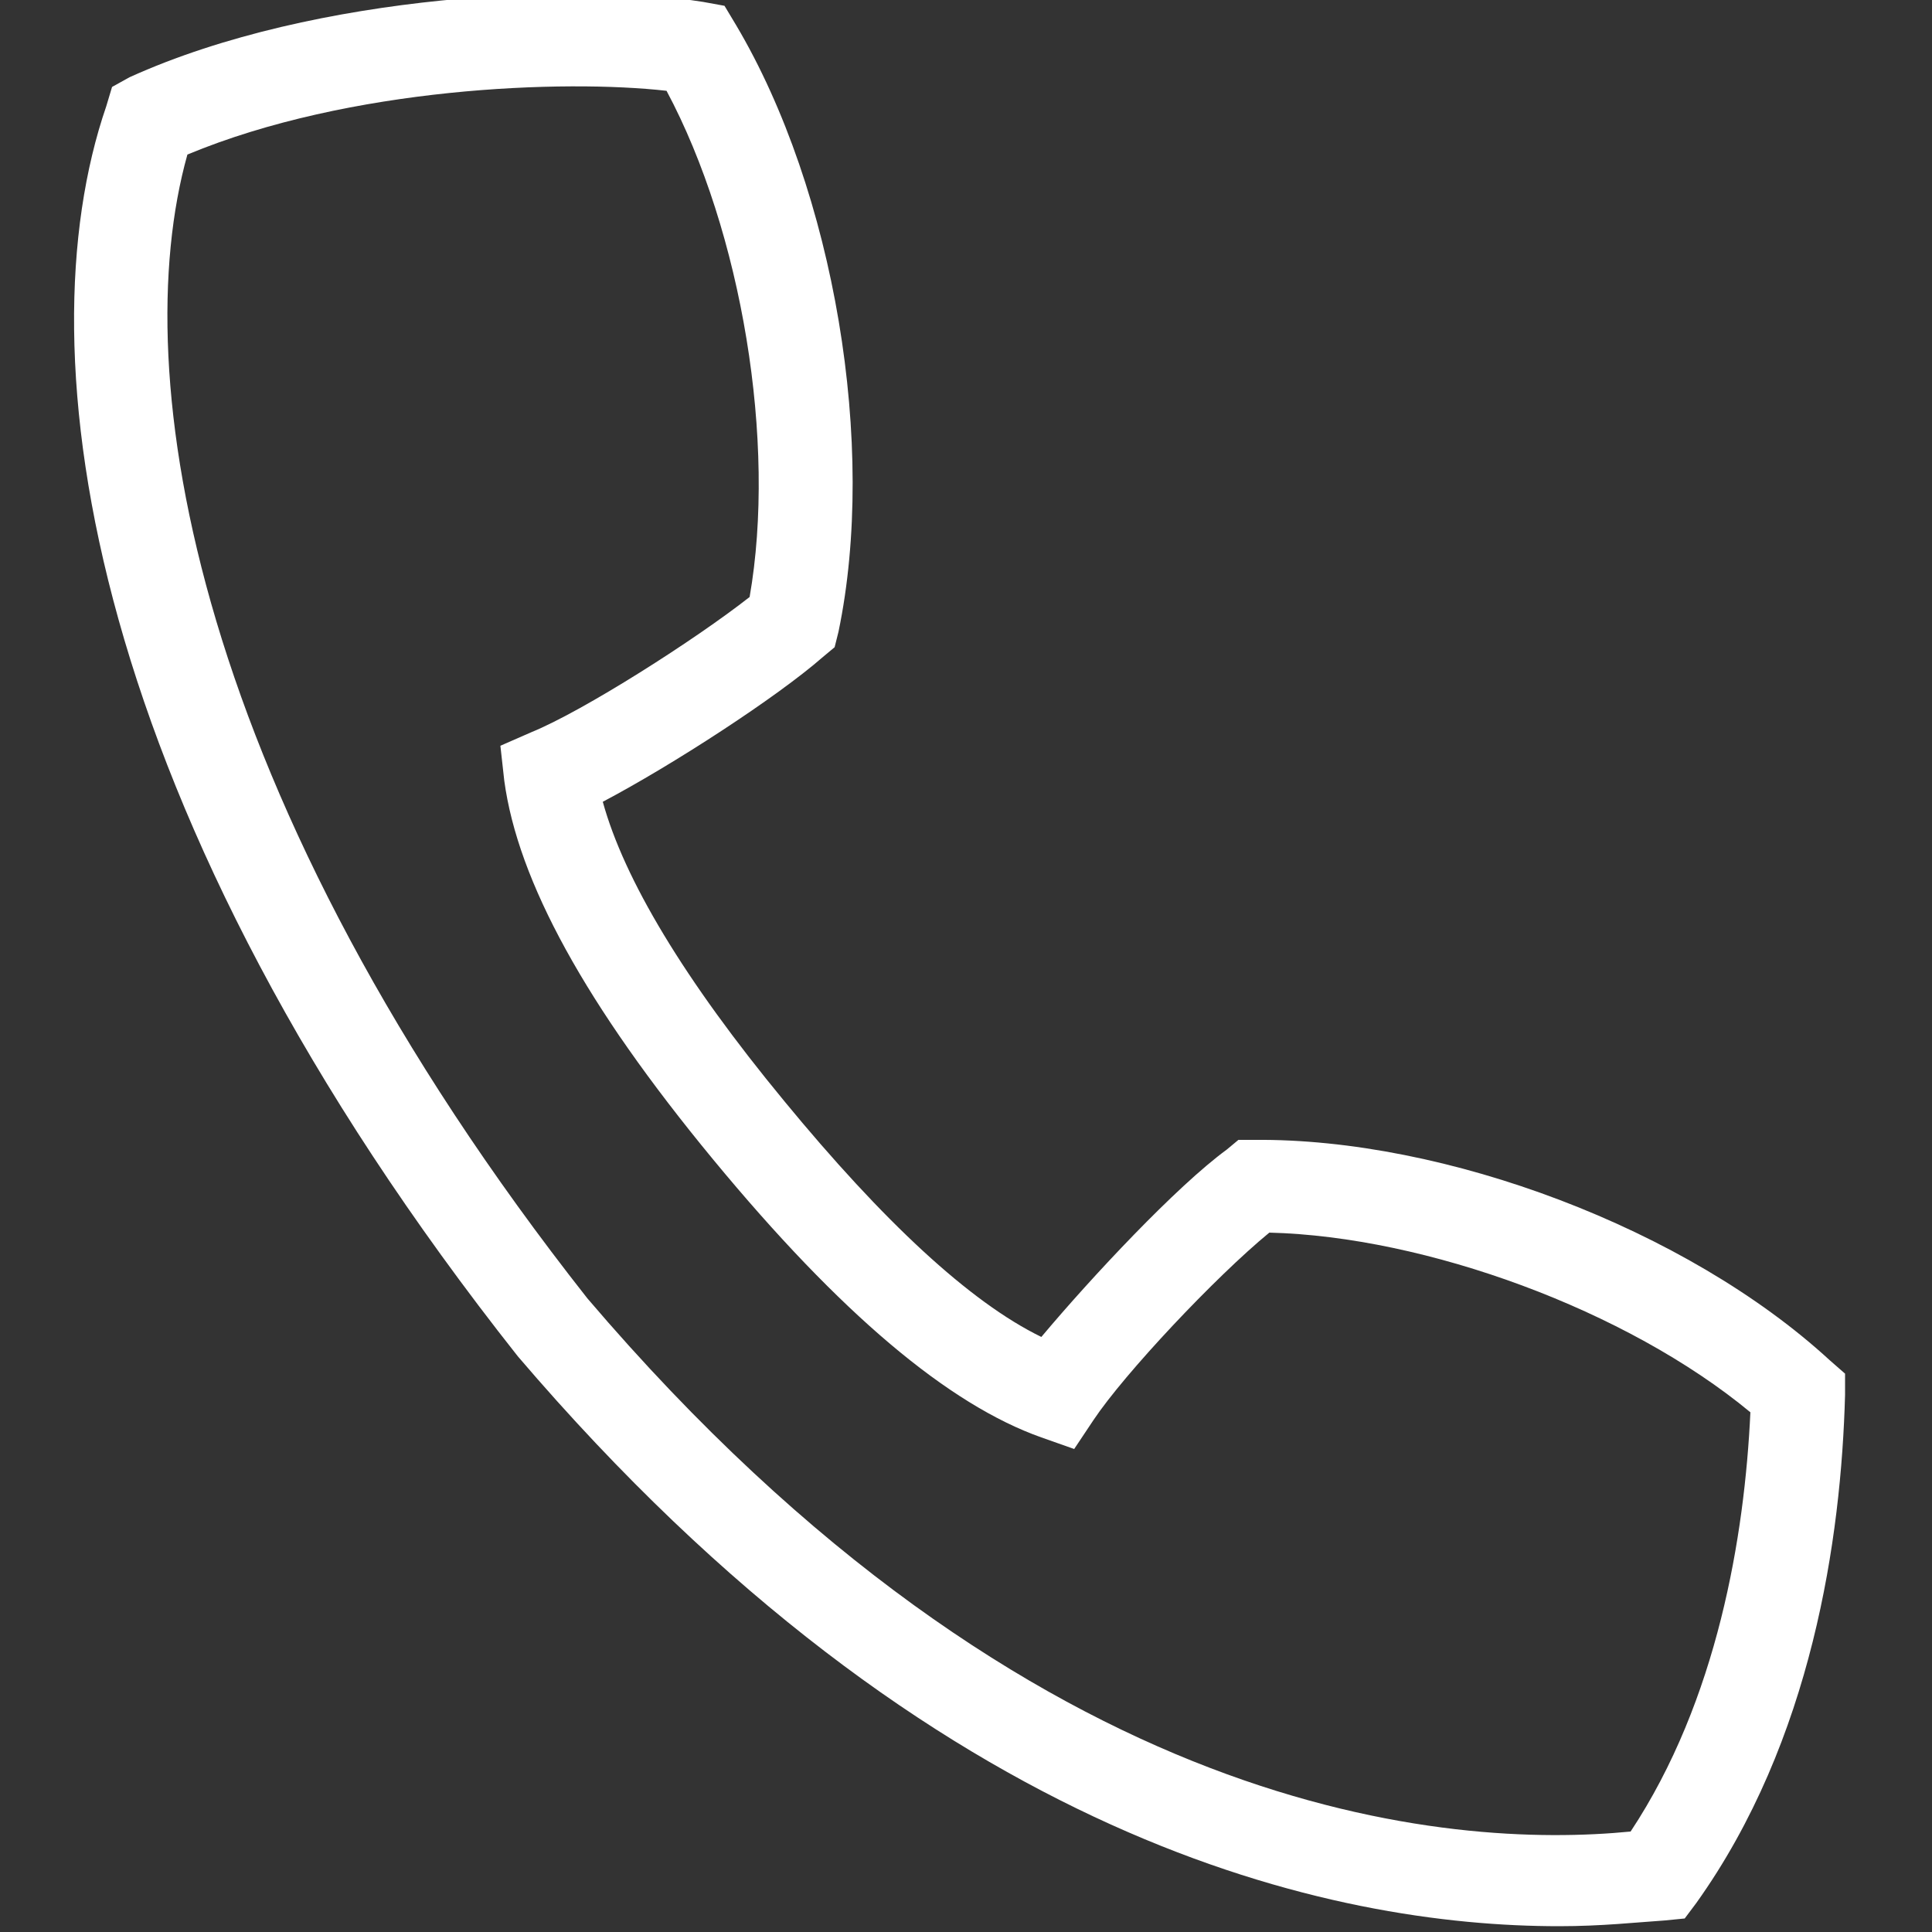 <?xml version="1.0" encoding="utf-8"?>
<!-- Generator: Adobe Illustrator 21.0.0, SVG Export Plug-In . SVG Version: 6.00 Build 0)  -->
<svg version="1.1" id="Layer_1" xmlns="http://www.w3.org/2000/svg" xmlns:xlink="http://www.w3.org/1999/xlink" x="0px" y="0px"
	 viewBox="0 0 100 100" style="enable-background:new 0 0 100 100;" xml:space="preserve">
<rect x="0" y="0" width="100" height="100" fill="#333333" stroke="none"/>
<style type="text/css">
	.st0{fill:#FFFFFF;}
</style>
<path class="st0" d="M80.7,99.7c2.2,0,4-0.2,5.5-0.3l1-0.1l0.6-0.8c6-8.4,7.5-18.9,7.7-26.3l0-1.1l-0.8-0.7
	C87.3,63.6,74.8,58.9,64.9,59l-0.8,0l-0.6,0.5c-2.6,1.9-7,6.6-9.6,9.7c-3.7-1.8-8.2-6-13.3-12.2c-5.2-6.3-8.3-11.5-9.4-15.5
	c3.6-1.9,9-5.4,11.4-7.5l0.6-0.5l0.2-0.8c2-9.6-0.2-22.8-5.3-31.4l-0.6-1l-1.1-0.2c-6.2-1-20-0.5-29.7,3.9L5.8,4.5l-0.3,1
	C1.1,18.3,4.5,42,26.8,70.2C48.4,95.5,69.1,99.7,80.7,99.7z M9.7,8c8.4-3.5,19.5-3.9,24.8-3.3c3.9,7.3,5.7,18.2,4.3,26.2
	c-2.8,2.2-8.6,5.9-11.3,7l-1.6,0.7l0.2,1.8C26.8,45.6,30.3,52,36.9,60s12.2,12.7,17,14.4l1.7,0.6l1-1.5c1.6-2.4,6.3-7.4,9.1-9.7
	c8.1,0.2,18.5,4,24.9,9.3c-0.3,6.4-1.7,14.9-6.2,21.7c-9.2,0.9-30.9-0.5-54-27.6C10,41.3,6.5,19.4,9.7,8z"/>
</svg>
